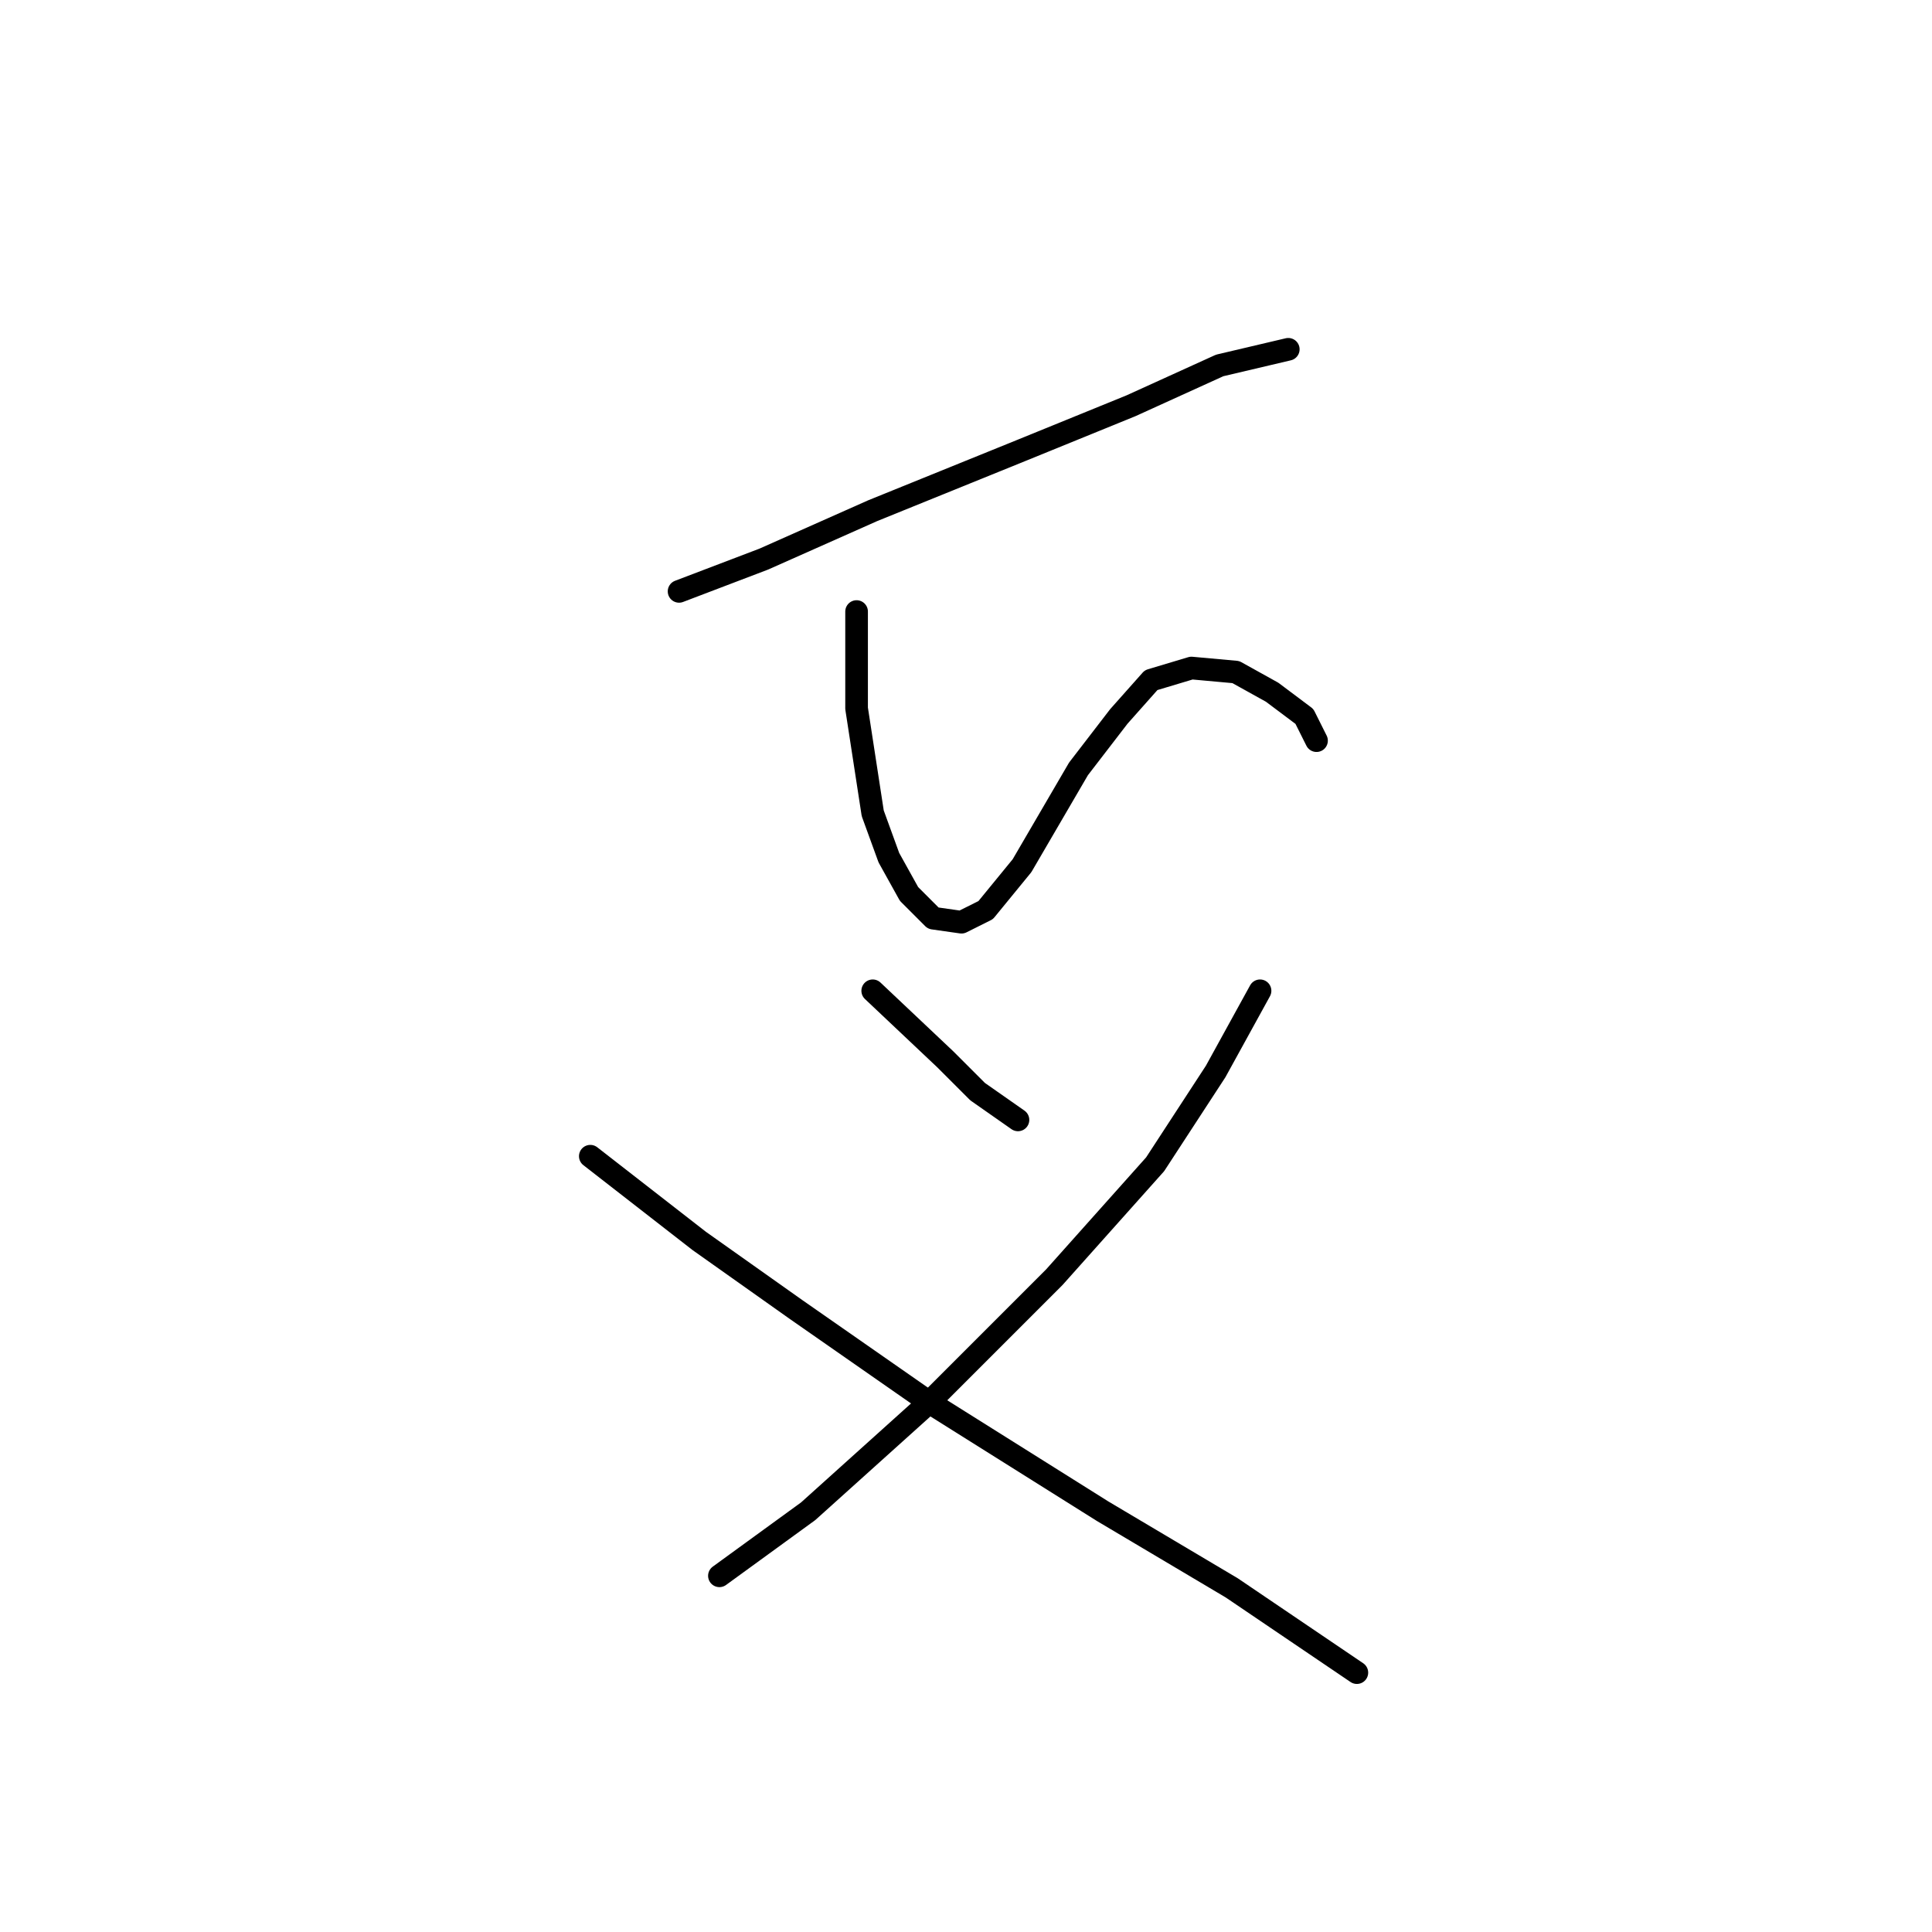 <?xml version="1.0" standalone="no"?>
    <svg width="256" height="256" xmlns="http://www.w3.org/2000/svg" version="1.1">
    <polyline stroke="black" stroke-width="3" stroke-linecap="round" fill="transparent" stroke-linejoin="round" points="89.98 78.36 101.206 74.084 115.64 67.668 135.421 59.649 149.855 53.769 161.616 48.423 170.704 46.284 170.704 46.284 " />
        <polyline stroke="black" stroke-width="3" stroke-linecap="round" fill="transparent" stroke-linejoin="round" points="113.502 81.033 113.502 93.864 114.571 100.813 115.64 107.763 117.779 113.644 120.452 118.455 123.659 121.663 127.402 122.197 130.609 120.594 135.421 114.713 142.905 101.883 148.251 94.933 152.528 90.121 157.874 88.518 163.754 89.052 168.566 91.725 172.842 94.933 174.446 98.14 174.446 98.14 " />
        <polyline stroke="black" stroke-width="3" stroke-linecap="round" fill="transparent" stroke-linejoin="round" points="115.64 131.285 125.263 140.374 129.54 144.65 134.886 148.393 134.886 148.393 " />
        <polyline stroke="black" stroke-width="3" stroke-linecap="round" fill="transparent" stroke-linejoin="round" points="166.962 131.285 161.081 141.977 153.062 154.273 139.697 169.242 123.125 185.814 107.087 200.249 95.326 208.802 95.326 208.802 " />
        <polyline stroke="black" stroke-width="3" stroke-linecap="round" fill="transparent" stroke-linejoin="round" points="78.219 153.204 92.653 164.431 105.483 173.519 123.125 185.814 146.112 200.249 163.22 210.406 179.792 221.633 179.792 221.633 " />
        </svg>